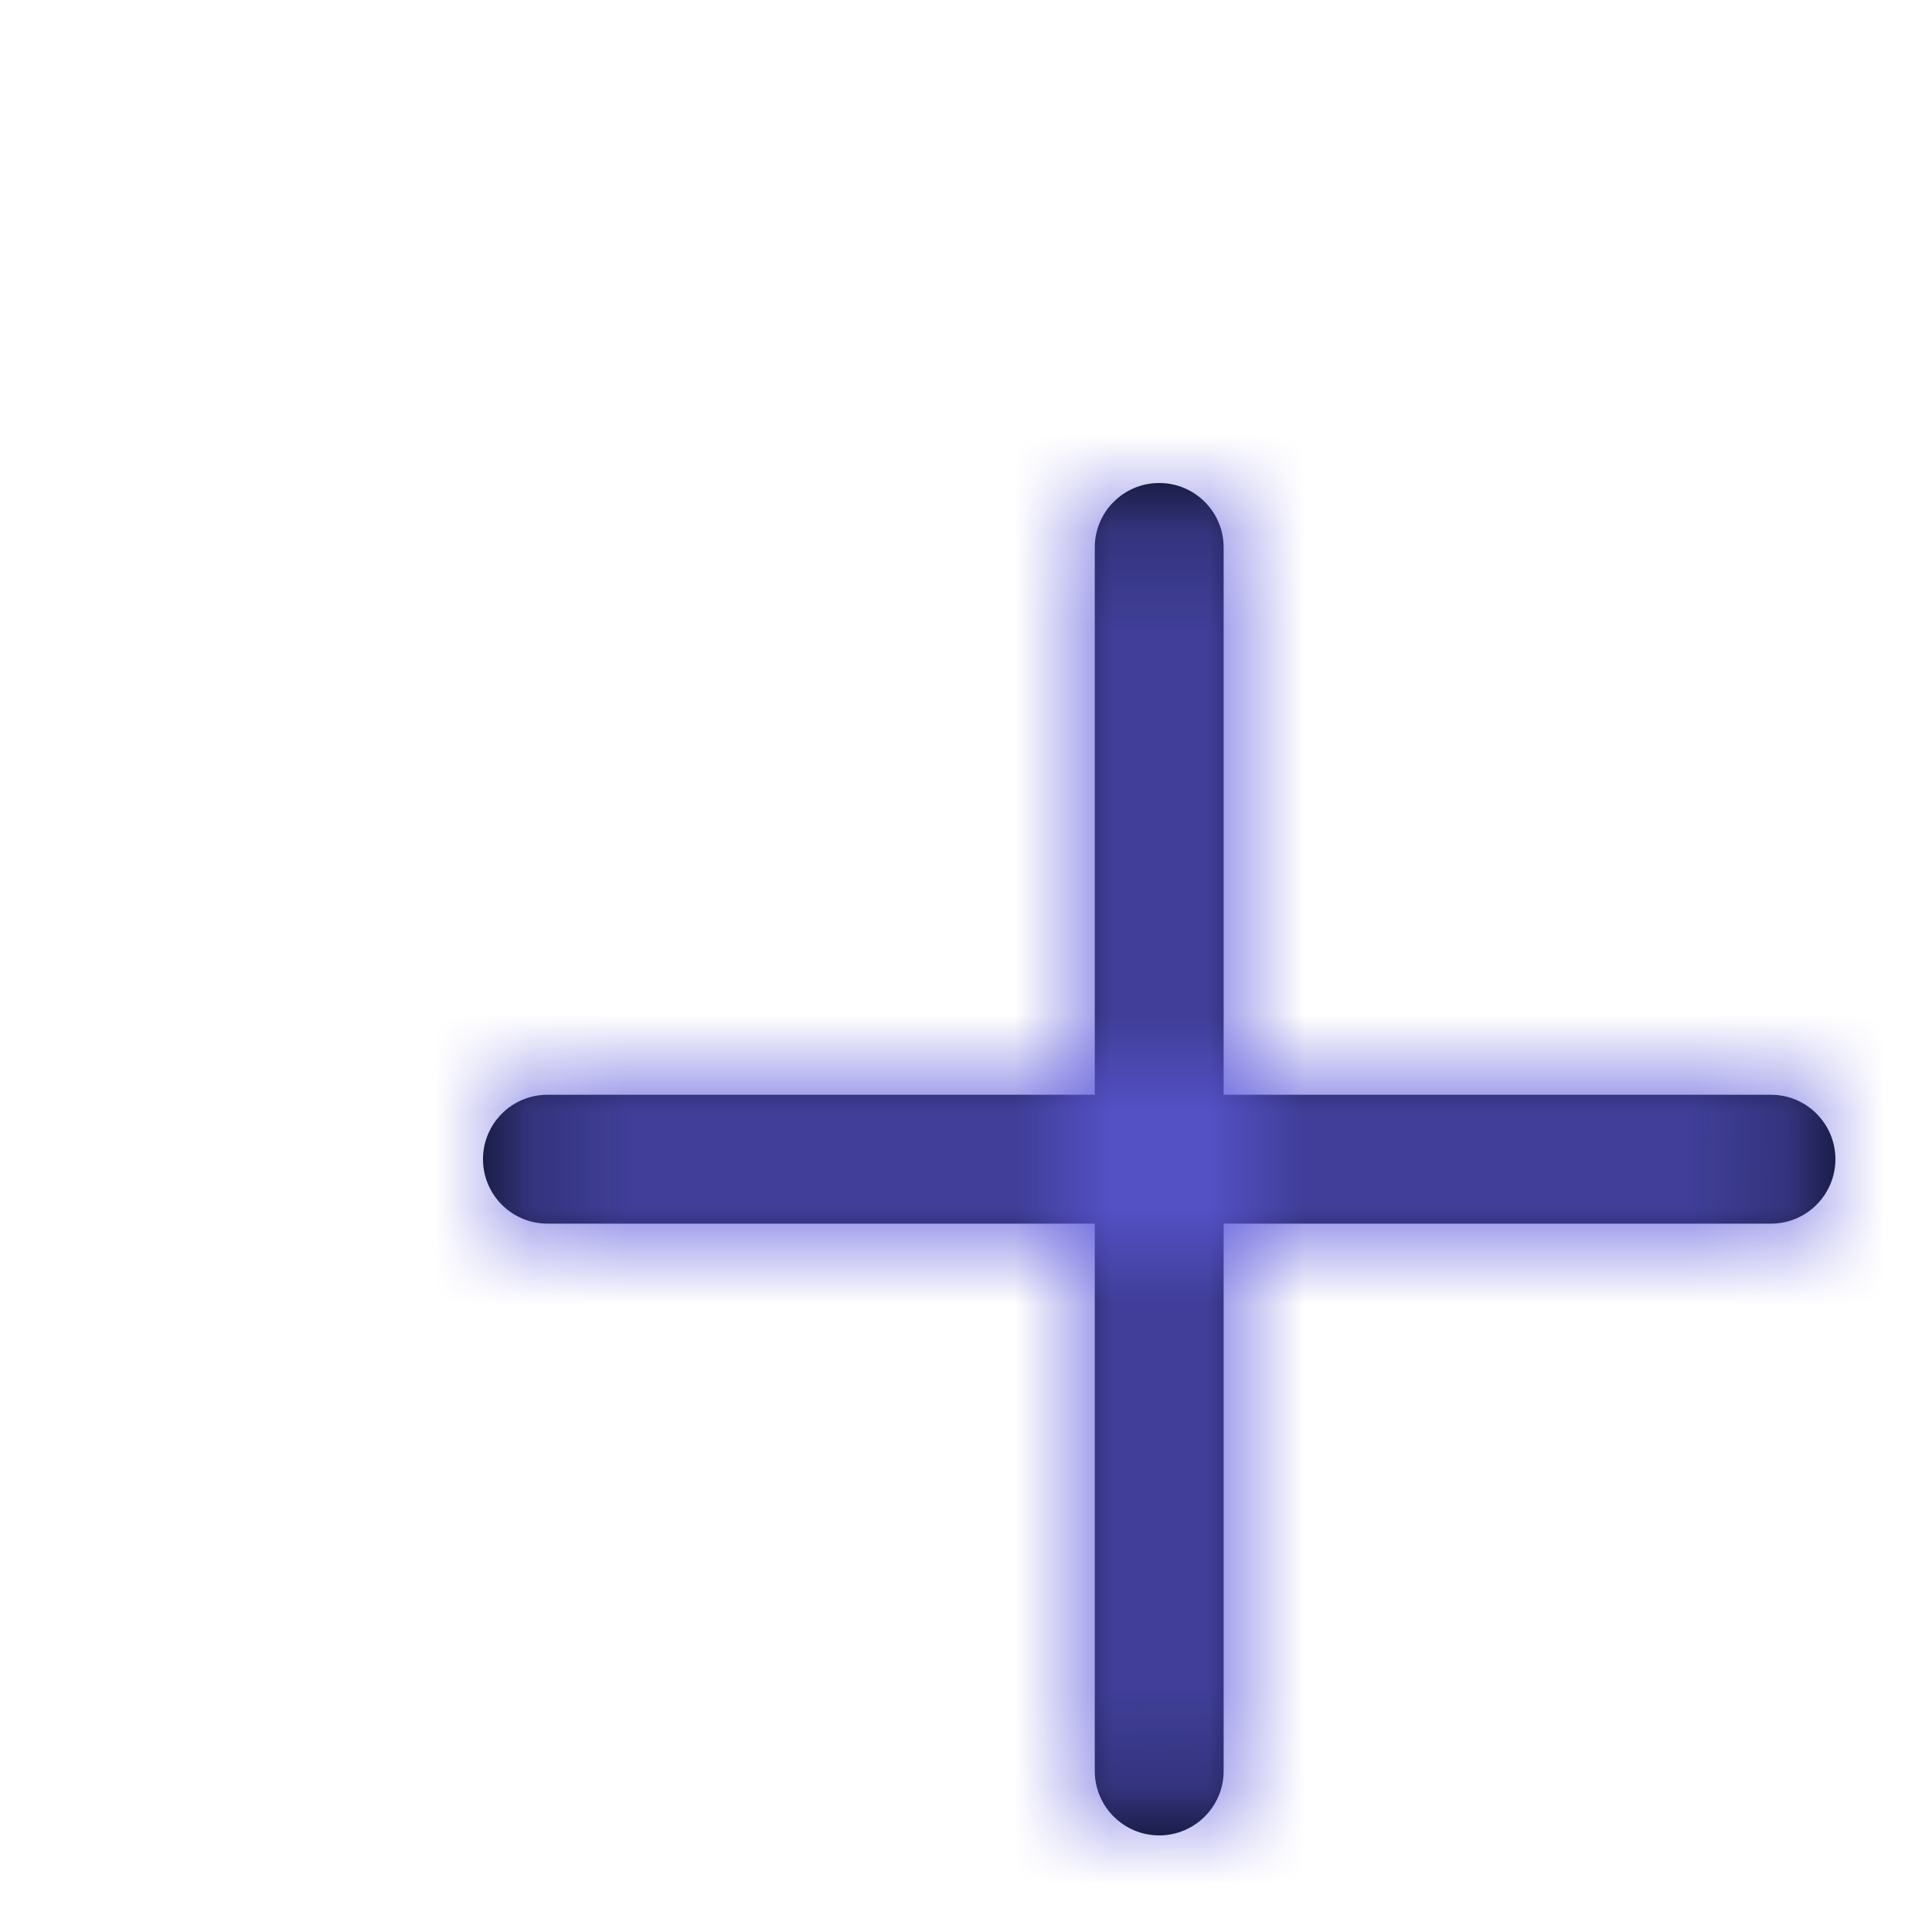 <svg width="20" height="20" viewBox="0 0 20 20" fill="none" xmlns="http://www.w3.org/2000/svg">
<g id="plus">
<g id="Vector">
<mask id="path-1-inside-1_0_2321" fill="white">
<path fill-rule="evenodd" clip-rule="evenodd" d="M12.667 5.667C12.667 5.298 12.368 5 12 5C11.632 5 11.333 5.298 11.333 5.667V11.333H5.667C5.298 11.333 5 11.632 5 12C5 12.368 5.298 12.667 5.667 12.667H11.333V18.333C11.333 18.701 11.632 19 12 19C12.368 19 12.667 18.701 12.667 18.333V12.667H18.333C18.701 12.667 19 12.368 19 12C19 11.632 18.701 11.333 18.333 11.333H12.667V5.667Z"/>
</mask>
<path fill-rule="evenodd" clip-rule="evenodd" d="M12.667 5.667C12.667 5.298 12.368 5 12 5C11.632 5 11.333 5.298 11.333 5.667V11.333H5.667C5.298 11.333 5 11.632 5 12C5 12.368 5.298 12.667 5.667 12.667H11.333V18.333C11.333 18.701 11.632 19 12 19C12.368 19 12.667 18.701 12.667 18.333V12.667H18.333C18.701 12.667 19 12.368 19 12C19 11.632 18.701 11.333 18.333 11.333H12.667V5.667Z" fill="#030712"/>
<path d="M11.333 11.333V13.208H13.208V11.333H11.333ZM11.333 12.667H13.208V10.792H11.333V12.667ZM12.667 12.667V10.792H10.792V12.667H12.667ZM12.667 11.333H10.792V13.208H12.667V11.333ZM14.542 5.667C14.542 4.263 13.404 3.125 12 3.125V6.875C11.333 6.875 10.792 6.334 10.792 5.667H14.542ZM12 3.125C10.596 3.125 9.458 4.263 9.458 5.667H13.208C13.208 6.334 12.667 6.875 12 6.875V3.125ZM9.458 5.667V11.333H13.208V5.667H9.458ZM11.333 9.458H5.667V13.208H11.333V9.458ZM5.667 9.458C4.263 9.458 3.125 10.596 3.125 12H6.875C6.875 12.667 6.334 13.208 5.667 13.208V9.458ZM3.125 12C3.125 13.404 4.263 14.542 5.667 14.542V10.792C6.334 10.792 6.875 11.333 6.875 12H3.125ZM5.667 14.542H11.333V10.792H5.667V14.542ZM9.458 12.667V18.333H13.208V12.667H9.458ZM9.458 18.333C9.458 19.737 10.596 20.875 12 20.875V17.125C12.667 17.125 13.208 17.666 13.208 18.333H9.458ZM12 20.875C13.404 20.875 14.542 19.737 14.542 18.333H10.792C10.792 17.666 11.333 17.125 12 17.125V20.875ZM14.542 18.333V12.667H10.792V18.333H14.542ZM12.667 14.542H18.333V10.792H12.667V14.542ZM18.333 14.542C19.737 14.542 20.875 13.404 20.875 12H17.125C17.125 11.333 17.666 10.792 18.333 10.792V14.542ZM20.875 12C20.875 10.596 19.737 9.458 18.333 9.458V13.208C17.666 13.208 17.125 12.667 17.125 12H20.875ZM18.333 9.458H12.667V13.208H18.333V9.458ZM14.542 11.333V5.667H10.792V11.333H14.542Z" fill="#5E5ADB" mask="url(#path-1-inside-1_0_2321)"/>
</g>
</g>
</svg>
